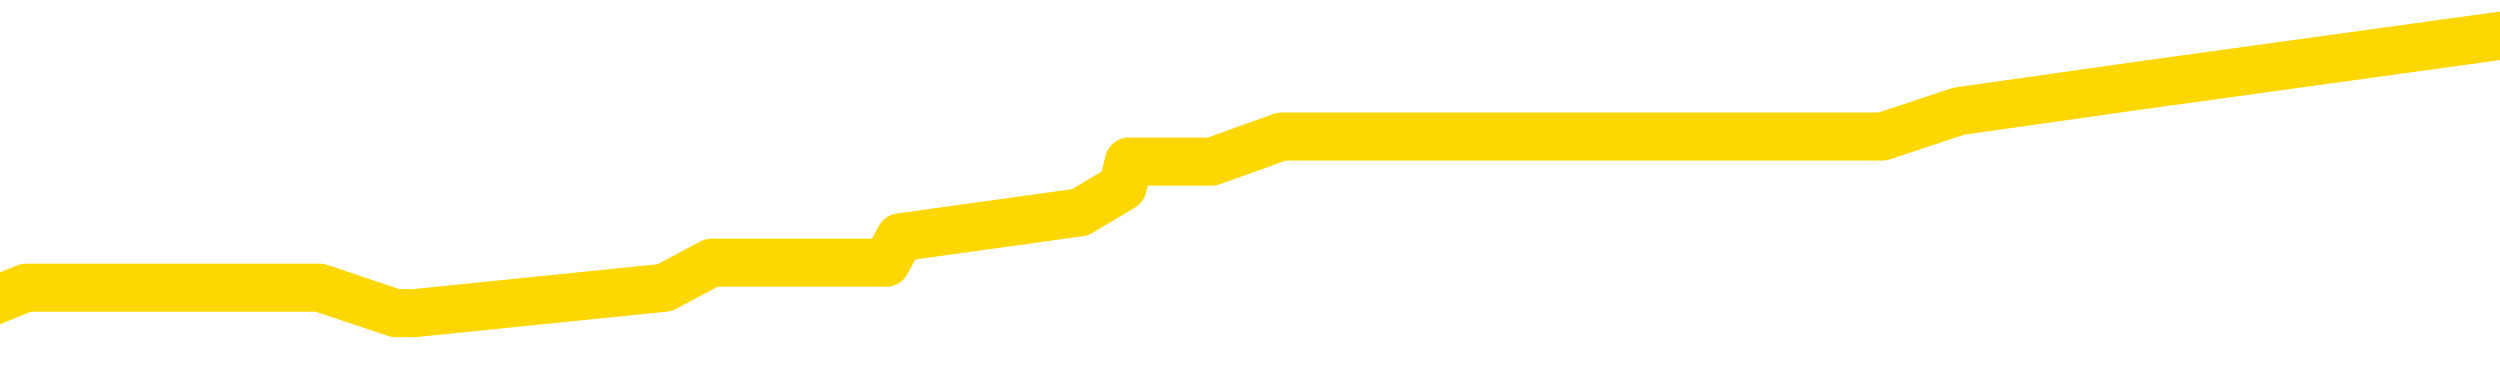 <svg xmlns="http://www.w3.org/2000/svg" version="1.1" viewBox="0 0 6500 1000">
	<path fill="none" stroke="gold" stroke-width="125" stroke-linecap="round" stroke-linejoin="round" d="M0 58322  L-209646 58322 L-209461 58257 L-208971 58125 L-208678 58060 L-208366 57929 L-208132 57863 L-208079 57732 L-208019 57601 L-207866 57535 L-207826 57404 L-207693 57339 L-207401 57273 L-206860 57273 L-206250 57207 L-206202 57207 L-205562 57142 L-205528 57142 L-205003 57142 L-204870 57076 L-204480 56945 L-204152 56814 L-204035 56683 L-203823 56552 L-203106 56552 L-202536 56486 L-202429 56486 L-202255 56420 L-202033 56289 L-201632 56224 L-201606 56093 L-200678 55961 L-200591 55830 L-200508 55699 L-200438 55568 L-200141 55502 L-199989 55371 L-198099 55437 L-197998 55437 L-197736 55437 L-197442 55502 L-197301 55371 L-197052 55371 L-197016 55306 L-196858 55240 L-196394 55109 L-196141 55043 L-195929 54912 L-195678 54847 L-195329 54781 L-194402 54650 L-194308 54519 L-193897 54453 L-192726 54322 L-191537 54257 L-191445 54125 L-191418 53994 L-191151 53863 L-190853 53732 L-190724 53601 L-190686 53470 L-189872 53470 L-189488 53535 L-188427 53601 L-188366 53601 L-188101 54912 L-187630 56158 L-187437 57404 L-187174 58650 L-186837 58584 L-186701 58519 L-186246 58453 L-185502 58388 L-185485 58322 L-185320 58191 L-185251 58191 L-184735 58125 L-183707 58125 L-183510 58060 L-183022 57994 L-182660 57929 L-182251 57929 L-181866 57994 L-180162 57994 L-180064 57994 L-179992 57994 L-179931 57994 L-179747 57929 L-179410 57929 L-178770 57863 L-178693 57798 L-178631 57798 L-178445 57732 L-178365 57732 L-178188 57666 L-178169 57601 L-177939 57601 L-177551 57535 L-176662 57535 L-176623 57470 L-176535 57404 L-176507 57273 L-175499 57207 L-175349 57076 L-175325 57011 L-175192 56945 L-175153 56880 L-173894 56814 L-173837 56814 L-173297 56748 L-173244 56748 L-173198 56748 L-172802 56683 L-172663 56617 L-172463 56552 L-172316 56552 L-172152 56552 L-171875 56617 L-171516 56617 L-170964 56552 L-170319 56486 L-170060 56355 L-169906 56289 L-169506 56224 L-169465 56158 L-169345 56093 L-169283 56158 L-169269 56158 L-169175 56158 L-168882 56093 L-168731 55830 L-168400 55699 L-168323 55568 L-168247 55502 L-168020 55306 L-167954 55175 L-167726 55043 L-167673 54912 L-167509 54847 L-166503 54781 L-166320 54716 L-165769 54650 L-165376 54519 L-164978 54453 L-164128 54322 L-164050 54257 L-163471 54191 L-163029 54191 L-162788 54125 L-162631 54125 L-162230 53994 L-162210 53994 L-161765 53929 L-161359 53863 L-161224 53732 L-161048 53601 L-160912 53470 L-160662 53339 L-159662 53273 L-159580 53207 L-159444 53142 L-159406 53076 L-158516 53011 L-158300 52945 L-157857 52880 L-157739 52814 L-157683 52748 L-157006 52748 L-156906 52683 L-156877 52683 L-155536 52617 L-155130 52552 L-155090 52486 L-154162 52420 L-154064 52355 L-153931 52289 L-153527 52224 L-153500 52158 L-153407 52093 L-153191 52027 L-152780 51896 L-151626 51765 L-151335 51634 L-151306 51502 L-150698 51437 L-150448 51306 L-150428 51240 L-149499 51175 L-149447 51043 L-149325 50978 L-149308 50847 L-149152 50781 L-148976 50650 L-148840 50584 L-148783 50519 L-148675 50453 L-148590 50388 L-148357 50322 L-148282 50257 L-147973 50191 L-147856 50125 L-147686 50060 L-147595 49994 L-147492 49994 L-147469 49929 L-147392 49929 L-147294 49798 L-146927 49732 L-146822 49666 L-146319 49601 L-145867 49535 L-145829 49470 L-145805 49404 L-145764 49339 L-145635 49273 L-145534 49207 L-145093 49142 L-144811 49076 L-144218 49011 L-144088 48945 L-143814 48814 L-143661 48748 L-143508 48683 L-143423 48552 L-143345 48486 L-143159 48420 L-143108 48420 L-143081 48355 L-143001 48289 L-142978 48224 L-142695 48093 L-142091 47961 L-141095 47896 L-140797 47830 L-140064 47765 L-139819 47699 L-139729 47634 L-139152 47568 L-138453 47502 L-137701 47437 L-137383 47371 L-137000 47240 L-136923 47175 L-136288 47109 L-136103 47043 L-136015 47043 L-135886 47043 L-135573 46978 L-135523 46912 L-135381 46847 L-135360 46781 L-134392 46716 L-133847 46650 L-133368 46650 L-133307 46650 L-132984 46650 L-132962 46584 L-132900 46584 L-132690 46519 L-132613 46453 L-132558 46388 L-132536 46322 L-132496 46257 L-132481 46191 L-131723 46125 L-131707 46060 L-130908 45994 L-130755 45929 L-129850 45863 L-129344 45798 L-129114 45666 L-129073 45666 L-128958 45601 L-128781 45535 L-128027 45601 L-127892 45535 L-127728 45470 L-127410 45404 L-127234 45273 L-126212 45142 L-126188 45011 L-125937 44945 L-125724 44814 L-125090 44748 L-124852 44617 L-124820 44486 L-124642 44355 L-124561 44224 L-124472 44158 L-124407 44027 L-123967 43896 L-123944 43830 L-123403 43765 L-123147 43699 L-122652 43634 L-121775 43568 L-121738 43502 L-121685 43437 L-121644 43371 L-121527 43306 L-121251 43240 L-121043 43109 L-120846 42978 L-120823 42847 L-120773 42716 L-120733 42650 L-120656 42584 L-120058 42453 L-119998 42388 L-119895 42322 L-119740 42257 L-119108 42191 L-118428 42125 L-118125 41994 L-117778 41929 L-117580 41863 L-117532 41732 L-117212 41666 L-116584 41601 L-116438 41535 L-116401 41470 L-116343 41404 L-116267 41273 L-116025 41273 L-115937 41207 L-115843 41142 L-115549 41076 L-115415 41011 L-115355 40945 L-115318 40814 L-115046 40814 L-114040 40748 L-113864 40683 L-113813 40683 L-113521 40617 L-113328 40486 L-112995 40420 L-112489 40355 L-111927 40224 L-111912 40093 L-111895 40027 L-111795 39896 L-111680 39765 L-111641 39634 L-111603 39568 L-111538 39568 L-111510 39502 L-111371 39568 L-111078 39568 L-111028 39568 L-110923 39568 L-110658 39502 L-110193 39437 L-110049 39437 L-109994 39306 L-109937 39240 L-109746 39175 L-109381 39109 L-109166 39109 L-108972 39109 L-108914 39109 L-108855 38978 L-108701 38912 L-108431 38847 L-108002 39175 L-107986 39175 L-107909 39109 L-107845 39043 L-107715 38584 L-107692 38519 L-107408 38453 L-107360 38388 L-107305 38322 L-106843 38257 L-106804 38257 L-106764 38191 L-106573 38125 L-106093 38060 L-105606 37994 L-105589 37929 L-105551 37863 L-105295 37798 L-105218 37666 L-104988 37601 L-104972 37470 L-104677 37339 L-104235 37273 L-103788 37207 L-103283 37142 L-103130 37076 L-102843 37011 L-102803 36880 L-102472 36814 L-102250 36748 L-101733 36617 L-101657 36552 L-101409 36420 L-101215 36289 L-101155 36224 L-100378 36158 L-100304 36158 L-100074 36093 L-100057 36093 L-99995 36027 L-99800 35961 L-99336 35961 L-99312 35896 L-99183 35896 L-97882 35896 L-97865 35896 L-97788 35830 L-97694 35830 L-97477 35830 L-97325 35765 L-97147 35830 L-97093 35896 L-96806 35961 L-96766 35961 L-96396 35961 L-95956 35961 L-95773 35961 L-95452 35896 L-95157 35896 L-94711 35765 L-94639 35699 L-94177 35568 L-93739 35502 L-93557 35437 L-92103 35306 L-91971 35240 L-91514 35109 L-91288 35043 L-90901 34912 L-90385 34781 L-89431 34650 L-88636 34519 L-87962 34453 L-87536 34322 L-87225 34257 L-86995 34060 L-86312 33863 L-86299 33666 L-86089 33404 L-86067 33339 L-85893 33207 L-84943 33142 L-84675 33011 L-83859 32945 L-83549 32814 L-83511 32748 L-83454 32617 L-82837 32552 L-82199 32420 L-80573 32355 L-79899 32289 L-79257 32289 L-79180 32289 L-79123 32289 L-79088 32289 L-79059 32224 L-78947 32093 L-78930 32027 L-78907 31961 L-78753 31896 L-78700 31765 L-78622 31699 L-78503 31634 L-78405 31568 L-78288 31502 L-78018 31371 L-77748 31306 L-77731 31175 L-77531 31109 L-77384 30978 L-77157 30912 L-77023 30847 L-76715 30781 L-76655 30716 L-76302 30584 L-75953 30519 L-75852 30453 L-75788 30322 L-75728 30257 L-75343 30125 L-74962 30060 L-74858 29994 L-74598 29929 L-74327 29798 L-74168 29732 L-74135 29666 L-74073 29601 L-73932 29535 L-73748 29470 L-73703 29404 L-73415 29404 L-73399 29339 L-73166 29339 L-73105 29273 L-73067 29273 L-72487 29207 L-72353 29142 L-72330 28880 L-72312 28420 L-72294 27896 L-72278 27371 L-72254 26847 L-72238 26453 L-72216 25994 L-72200 25535 L-72177 25273 L-72160 25011 L-72138 24814 L-72121 24683 L-72072 24486 L-72000 24289 L-71966 23961 L-71942 23699 L-71906 23437 L-71865 23175 L-71828 23043 L-71812 22781 L-71788 22584 L-71751 22453 L-71734 22257 L-71711 22125 L-71693 21994 L-71674 21863 L-71658 21732 L-71629 21535 L-71603 21339 L-71558 21273 L-71541 21142 L-71499 21076 L-71451 20945 L-71381 20814 L-71365 20683 L-71349 20552 L-71287 20486 L-71248 20420 L-71209 20355 L-71043 20289 L-70978 20224 L-70962 20158 L-70917 20027 L-70859 19961 L-70646 19896 L-70613 19830 L-70571 19765 L-70493 19699 L-69955 19634 L-69877 19568 L-69773 19437 L-69684 19371 L-69508 19306 L-69157 19240 L-69001 19175 L-68564 19109 L-68407 19043 L-68277 18978 L-67573 18847 L-67372 18781 L-66412 18650 L-65929 18584 L-65830 18584 L-65738 18519 L-65493 18453 L-65420 18388 L-64977 18257 L-64881 18191 L-64866 18125 L-64849 18060 L-64825 17994 L-64359 17929 L-64142 17863 L-64002 17798 L-63708 17732 L-63620 17666 L-63578 17601 L-63549 17535 L-63376 17470 L-63317 17404 L-63241 17339 L-63160 17273 L-63091 17273 L-62781 17207 L-62696 17142 L-62482 17076 L-62447 17011 L-61764 16945 L-61665 16880 L-61460 16814 L-61414 16748 L-61135 16683 L-61073 16617 L-61056 16486 L-60978 16420 L-60670 16289 L-60645 16224 L-60592 16093 L-60569 16027 L-60446 15961 L-60311 15830 L-60066 15765 L-59941 15765 L-59294 15699 L-59278 15699 L-59253 15699 L-59073 15568 L-58997 15502 L-58905 15437 L-58477 15371 L-58061 15306 L-57668 15175 L-57590 15109 L-57571 15043 L-57207 14978 L-56971 14912 L-56743 14847 L-56430 14781 L-56352 14716 L-56271 14584 L-56093 14453 L-56077 14388 L-55812 14257 L-55732 14191 L-55502 14125 L-55276 14060 L-54960 14060 L-54785 13994 L-54424 13994 L-54032 13929 L-53963 13798 L-53899 13732 L-53758 13601 L-53707 13535 L-53605 13404 L-53103 13339 L-52906 13273 L-52659 13207 L-52474 13142 L-52174 13076 L-52098 13011 L-51932 12880 L-51048 12814 L-51019 12683 L-50896 12552 L-50317 12486 L-50239 12420 L-49526 12420 L-49214 12420 L-49001 12420 L-48984 12420 L-48598 12420 L-48073 12289 L-47626 12224 L-47297 12158 L-47144 12093 L-46818 12093 L-46640 12027 L-46558 12027 L-46352 11896 L-46177 11830 L-45248 11765 L-44358 11699 L-44319 11634 L-44091 11634 L-43712 11568 L-42925 11502 L-42690 11437 L-42614 11371 L-42257 11306 L-41685 11175 L-41418 11109 L-41032 11043 L-40928 11043 L-40758 11043 L-40140 11043 L-39928 11043 L-39620 11043 L-39567 10978 L-39440 10912 L-39387 10847 L-39267 10781 L-38931 10650 L-37972 10584 L-37841 10453 L-37639 10388 L-37008 10322 L-36696 10257 L-36283 10191 L-36255 10125 L-36110 10060 L-35690 9994 L-34357 9994 L-34310 9929 L-34182 9798 L-34165 9732 L-33587 9601 L-33381 9535 L-33352 9470 L-33311 9404 L-33253 9339 L-33216 9273 L-33137 9207 L-32995 9142 L-32540 9076 L-32422 9011 L-32137 8945 L-31764 8880 L-31668 8814 L-31341 8748 L-30987 8683 L-30817 8617 L-30769 8552 L-30660 8486 L-30571 8420 L-30543 8355 L-30467 8224 L-30164 8158 L-30130 8027 L-30058 7961 L-29690 7896 L-29355 7830 L-29274 7830 L-29054 7765 L-28883 7699 L-28855 7634 L-28358 7568 L-27809 7437 L-26928 7371 L-26830 7240 L-26753 7175 L-26478 7109 L-26231 6978 L-26157 6912 L-26095 6781 L-25977 6716 L-25934 6650 L-25824 6584 L-25747 6453 L-25047 6388 L-24801 6322 L-24761 6257 L-24605 6191 L-24006 6191 L-23779 6191 L-23687 6191 L-23212 6191 L-22614 6060 L-22095 5994 L-22074 5929 L-21928 5863 L-21608 5863 L-21066 5863 L-20834 5863 L-20664 5863 L-20177 5798 L-19950 5732 L-19865 5666 L-19519 5601 L-19193 5601 L-18670 5535 L-18342 5470 L-17742 5404 L-17544 5273 L-17492 5207 L-17452 5142 L-17171 5076 L-16486 4945 L-16176 4880 L-16151 4748 L-15960 4683 L-15737 4617 L-15651 4552 L-14987 4420 L-14963 4355 L-14741 4224 L-14411 4158 L-14059 4027 L-13854 3961 L-13622 3830 L-13364 3765 L-13174 3634 L-13127 3568 L-12900 3502 L-12865 3437 L-12709 3371 L-12495 3306 L-12321 3240 L-12230 3175 L-11953 3109 L-11709 3043 L-11394 2978 L-10968 2978 L-10930 2978 L-10447 2978 L-10214 2978 L-10002 2912 L-9776 2847 L-9226 2847 L-8979 2781 L-8145 2781 L-8089 2716 L-8067 2650 L-7909 2584 L-7448 2519 L-7407 2453 L-7067 2322 L-6934 2257 L-6711 2191 L-6139 2125 L-5667 2060 L-5472 1994 L-5280 1929 L-5090 1863 L-4988 1798 L-4620 1732 L-4574 1666 L-4492 1601 L-3199 1535 L-3151 1470 L-2882 1470 L-2737 1470 L-2186 1470 L-2069 1404 L-1988 1339 L-1628 1273 L-1405 1207 L-1123 1142 L-794 1011 L-286 945 L-174 880 L-95 814 L68 748 L363 748 L831 748 L1028 814 L1078 814 L1728 748 L1850 683 L2304 683 L2340 617 L2808 552 L2919 486 L2935 420 L3151 420 L3332 355 L3864 355 L4894 355 L5093 289 L5551 224 L6500 93" />
</svg>
